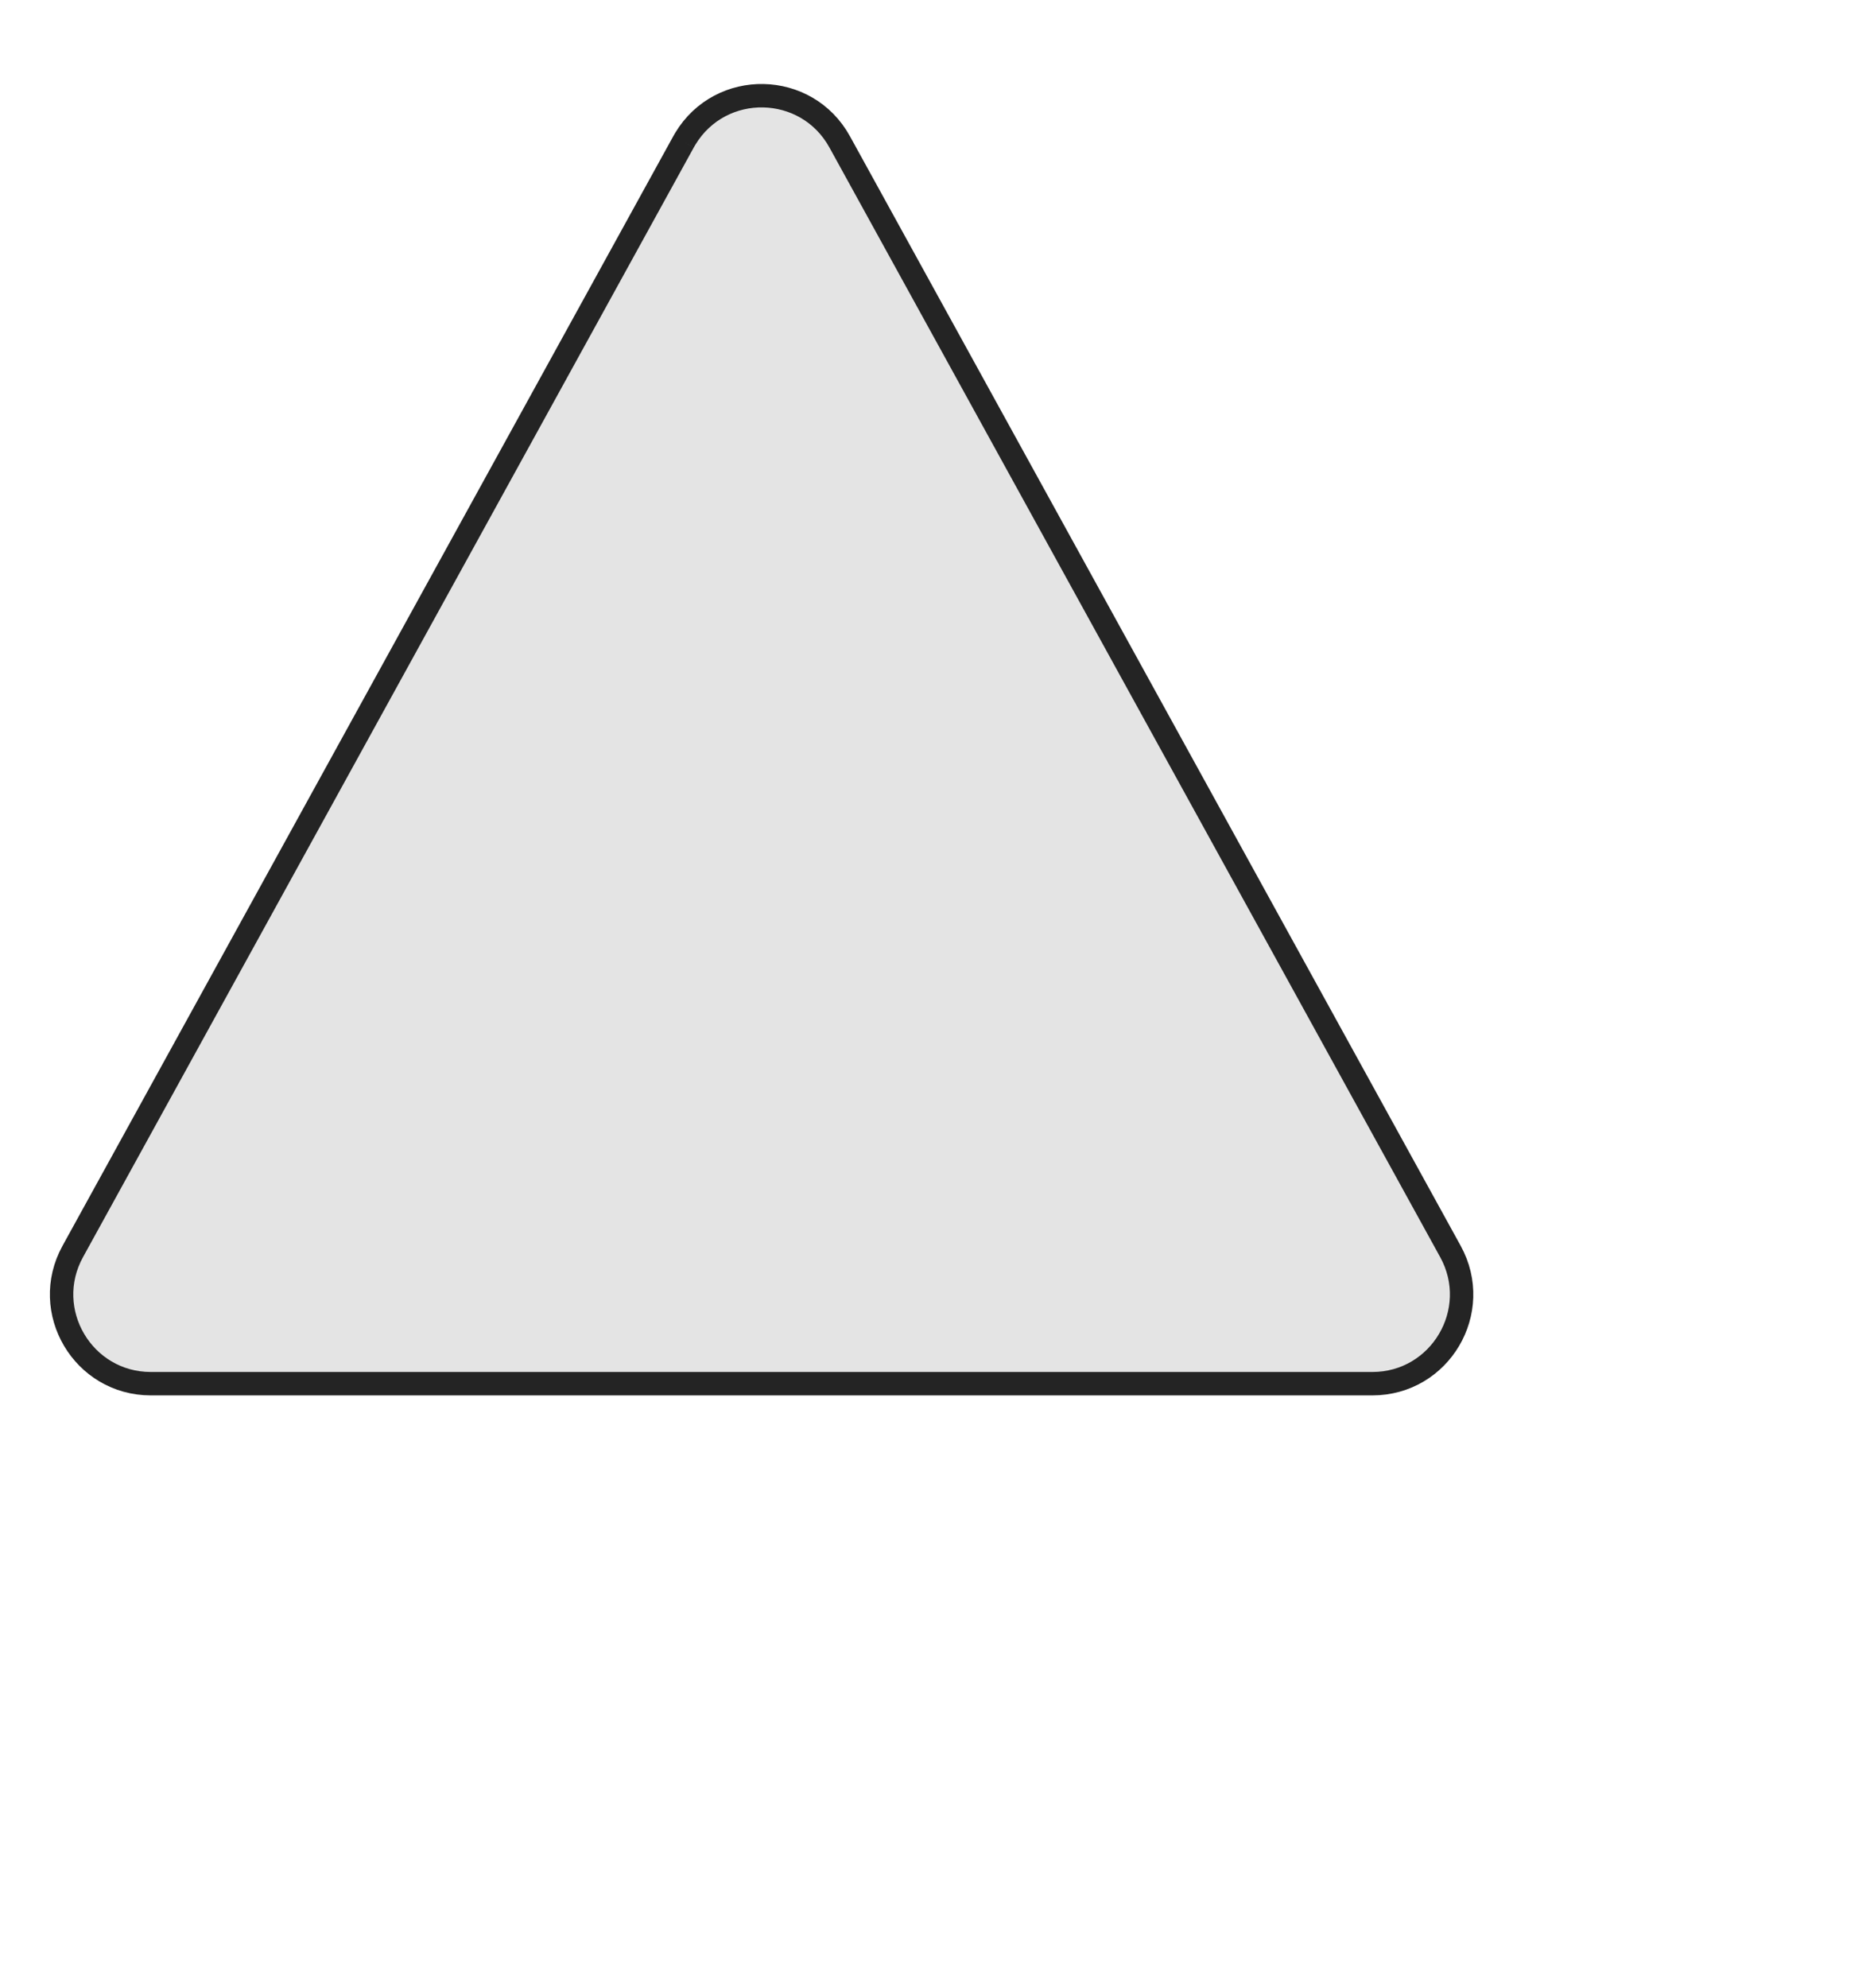 <svg version="1.1" xmlns="http://www.w3.org/2000/svg" viewBox="0 0 125.6 133.737" width="125.6" height="133.737">
  <!-- svg-source:excalidraw -->
  
<path d="M56.519 9.544 L54.292 7.248 L51.385 6.439 L48.447 7.13 L46.129 9.333 L4.898 84.19 L4.148 87.267 L4.988 90.137 L7.097 92.258 L10.154 93.085 L92.372 93.085 L95.429 92.258 L97.538 90.137 L98.378 87.267 L97.628 84.19 L56.519 9.544" stroke="none" stroke-width="0" fill="#e4e4e4"></path><path d="M56.519 9.544 C54.291 5.498, 48.519 5.381, 46.129 9.333 C46.087 9.402, 46.046 9.473, 46.007 9.544 M46.007 9.544 C35.112 29.327, 24.217 49.111, 4.898 84.19 C2.695 88.189, 5.588 93.085, 10.154 93.085 M10.154 93.085 C28.157 93.085, 46.16 93.085, 92.372 93.085 C96.938 93.085, 99.831 88.189, 97.628 84.19 M97.628 84.19 C89.231 68.943, 80.834 53.695, 56.519 9.544" stroke="#242424" stroke-width="1.575" fill="none"></path></svg>